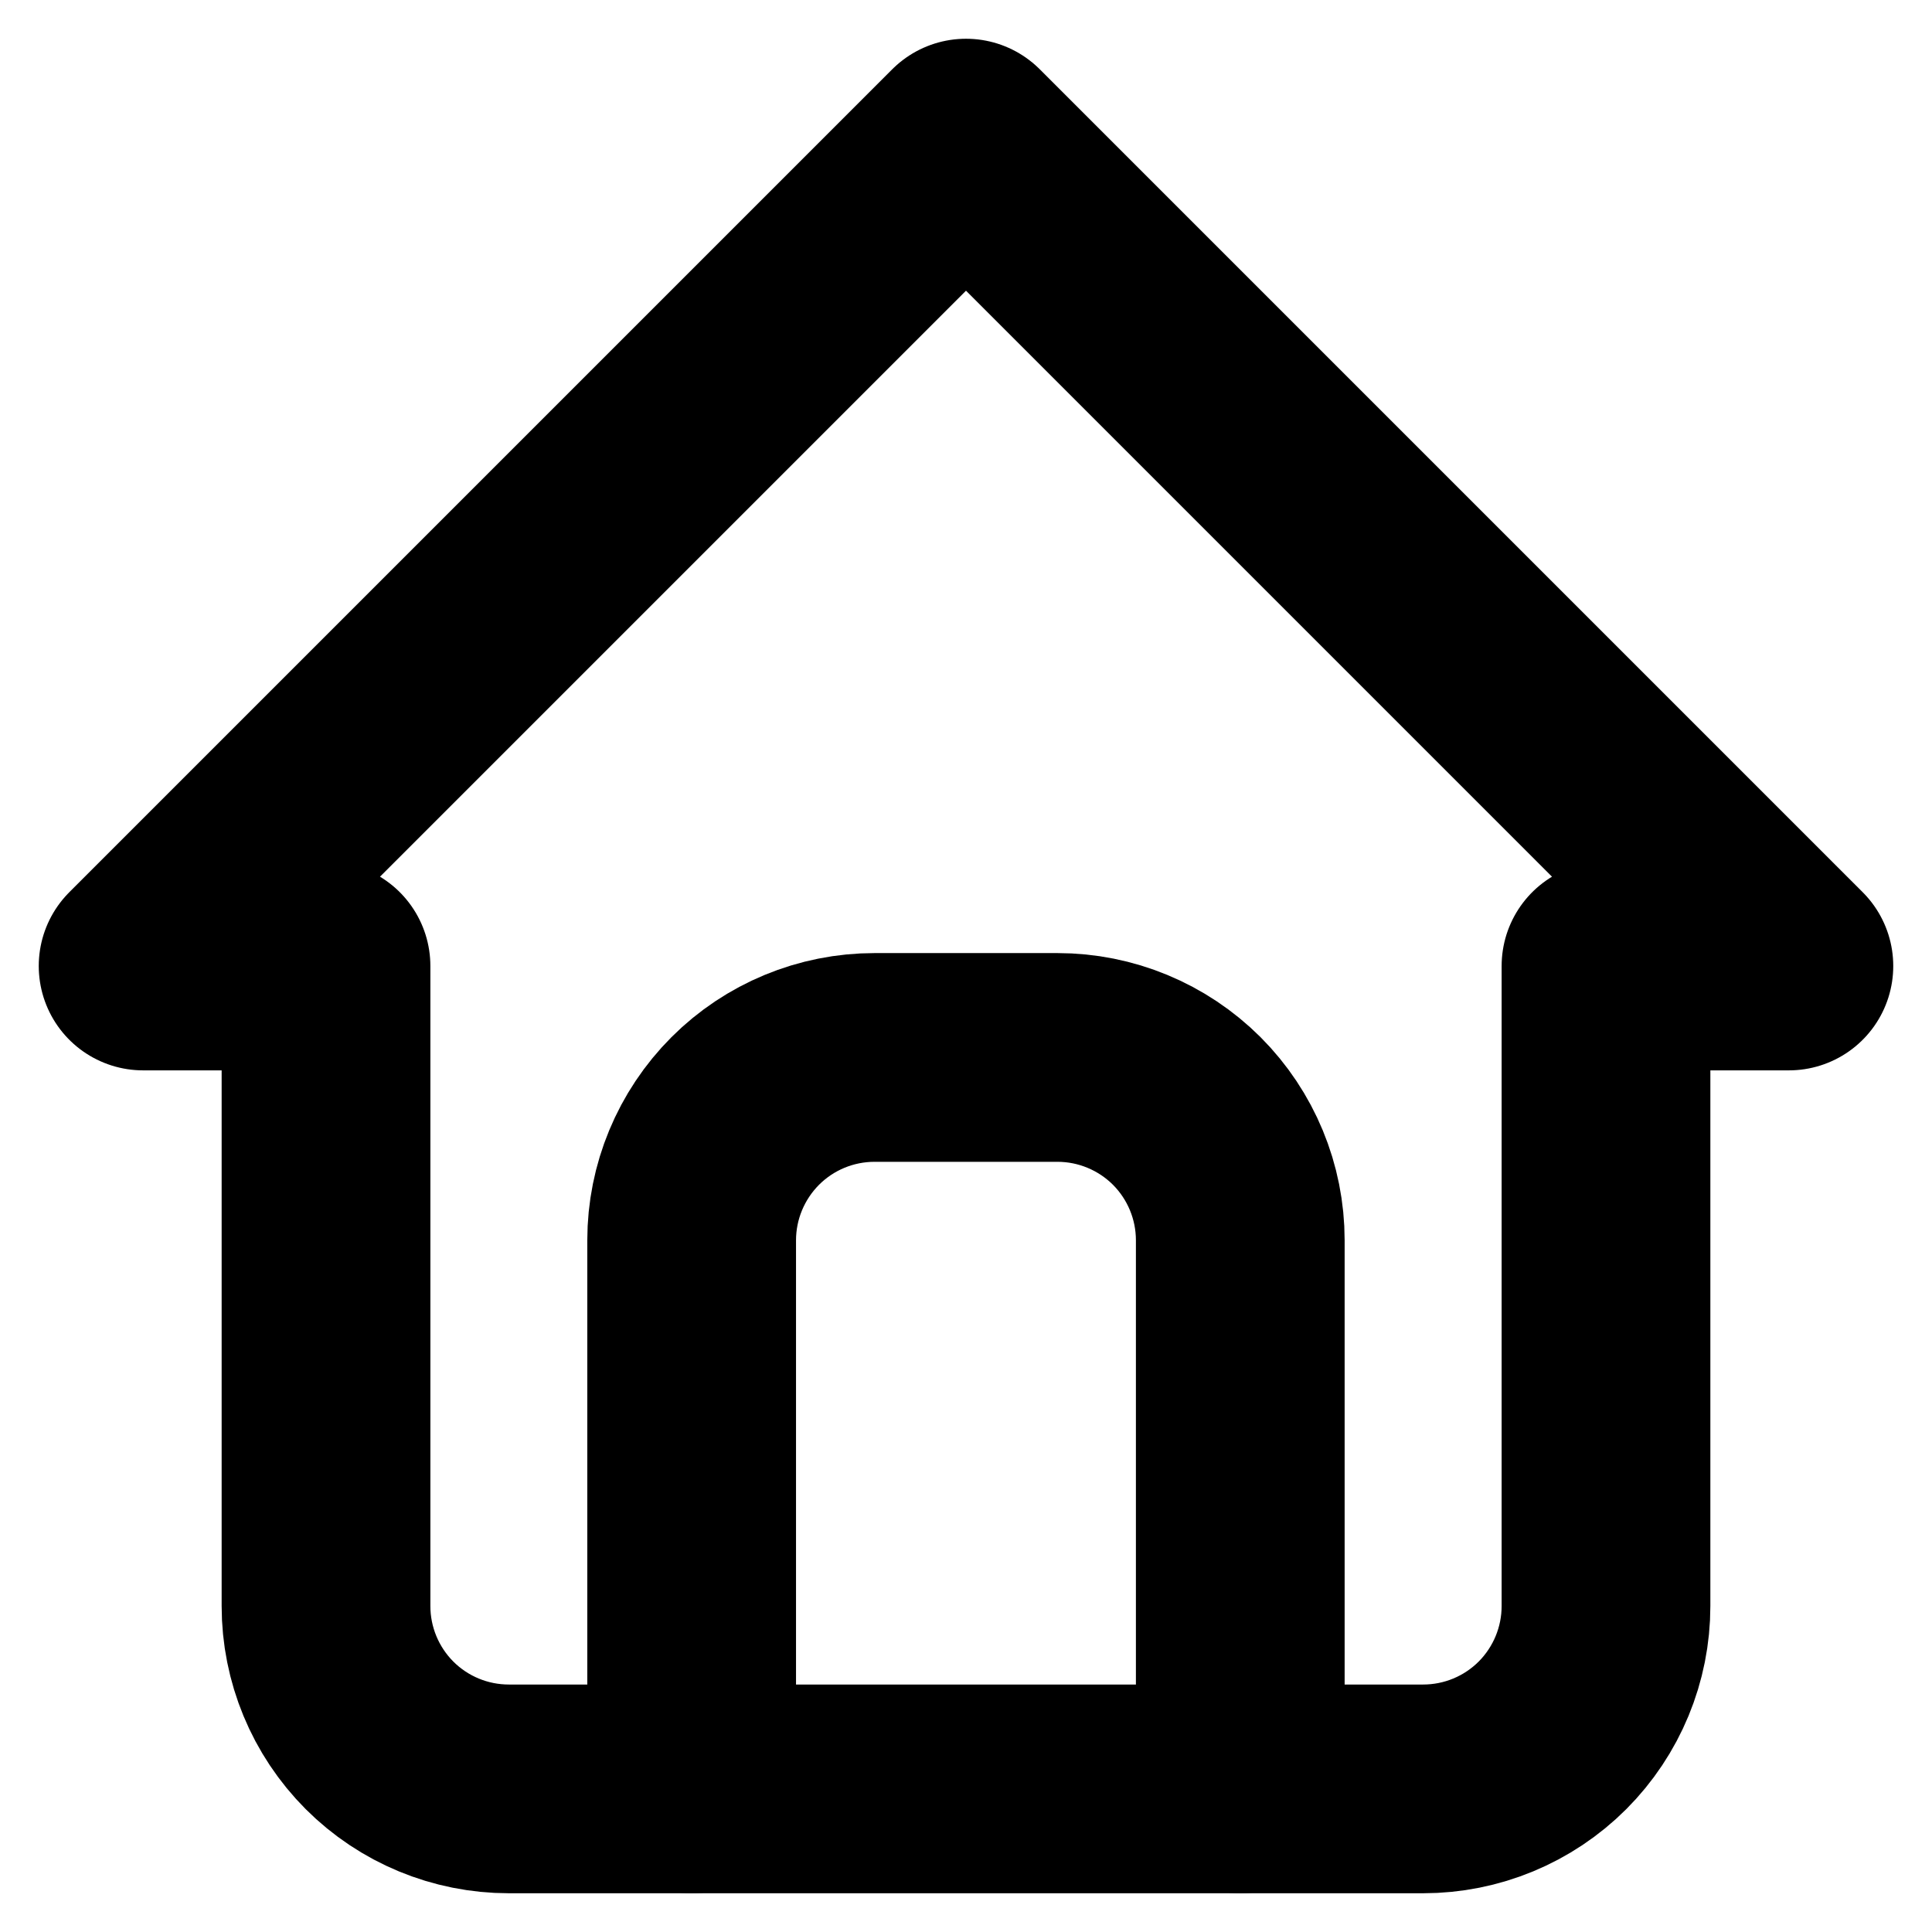 <svg width="27" height="27" viewBox="0 0 27 27" fill="none" xmlns="http://www.w3.org/2000/svg">
<path d="M4.556 13.5H2L13.5 2L25 13.5H22.444M4.556 13.5V22.444C4.556 23.122 4.825 23.772 5.304 24.252C5.783 24.731 6.433 25 7.111 25H19.889C20.567 25 21.217 24.731 21.696 24.252C22.175 23.772 22.444 23.122 22.444 22.444V13.5" stroke="black" stroke-width="2.917" stroke-linecap="round" stroke-linejoin="round"/>
<path d="M9.666 25V17.333C9.666 16.656 9.936 16.006 10.415 15.526C10.894 15.047 11.544 14.778 12.222 14.778H14.778C15.455 14.778 16.105 15.047 16.585 15.526C17.064 16.006 17.333 16.656 17.333 17.333V25" stroke="black" stroke-width="2.917" stroke-linecap="round" stroke-linejoin="round"/>
</svg>

